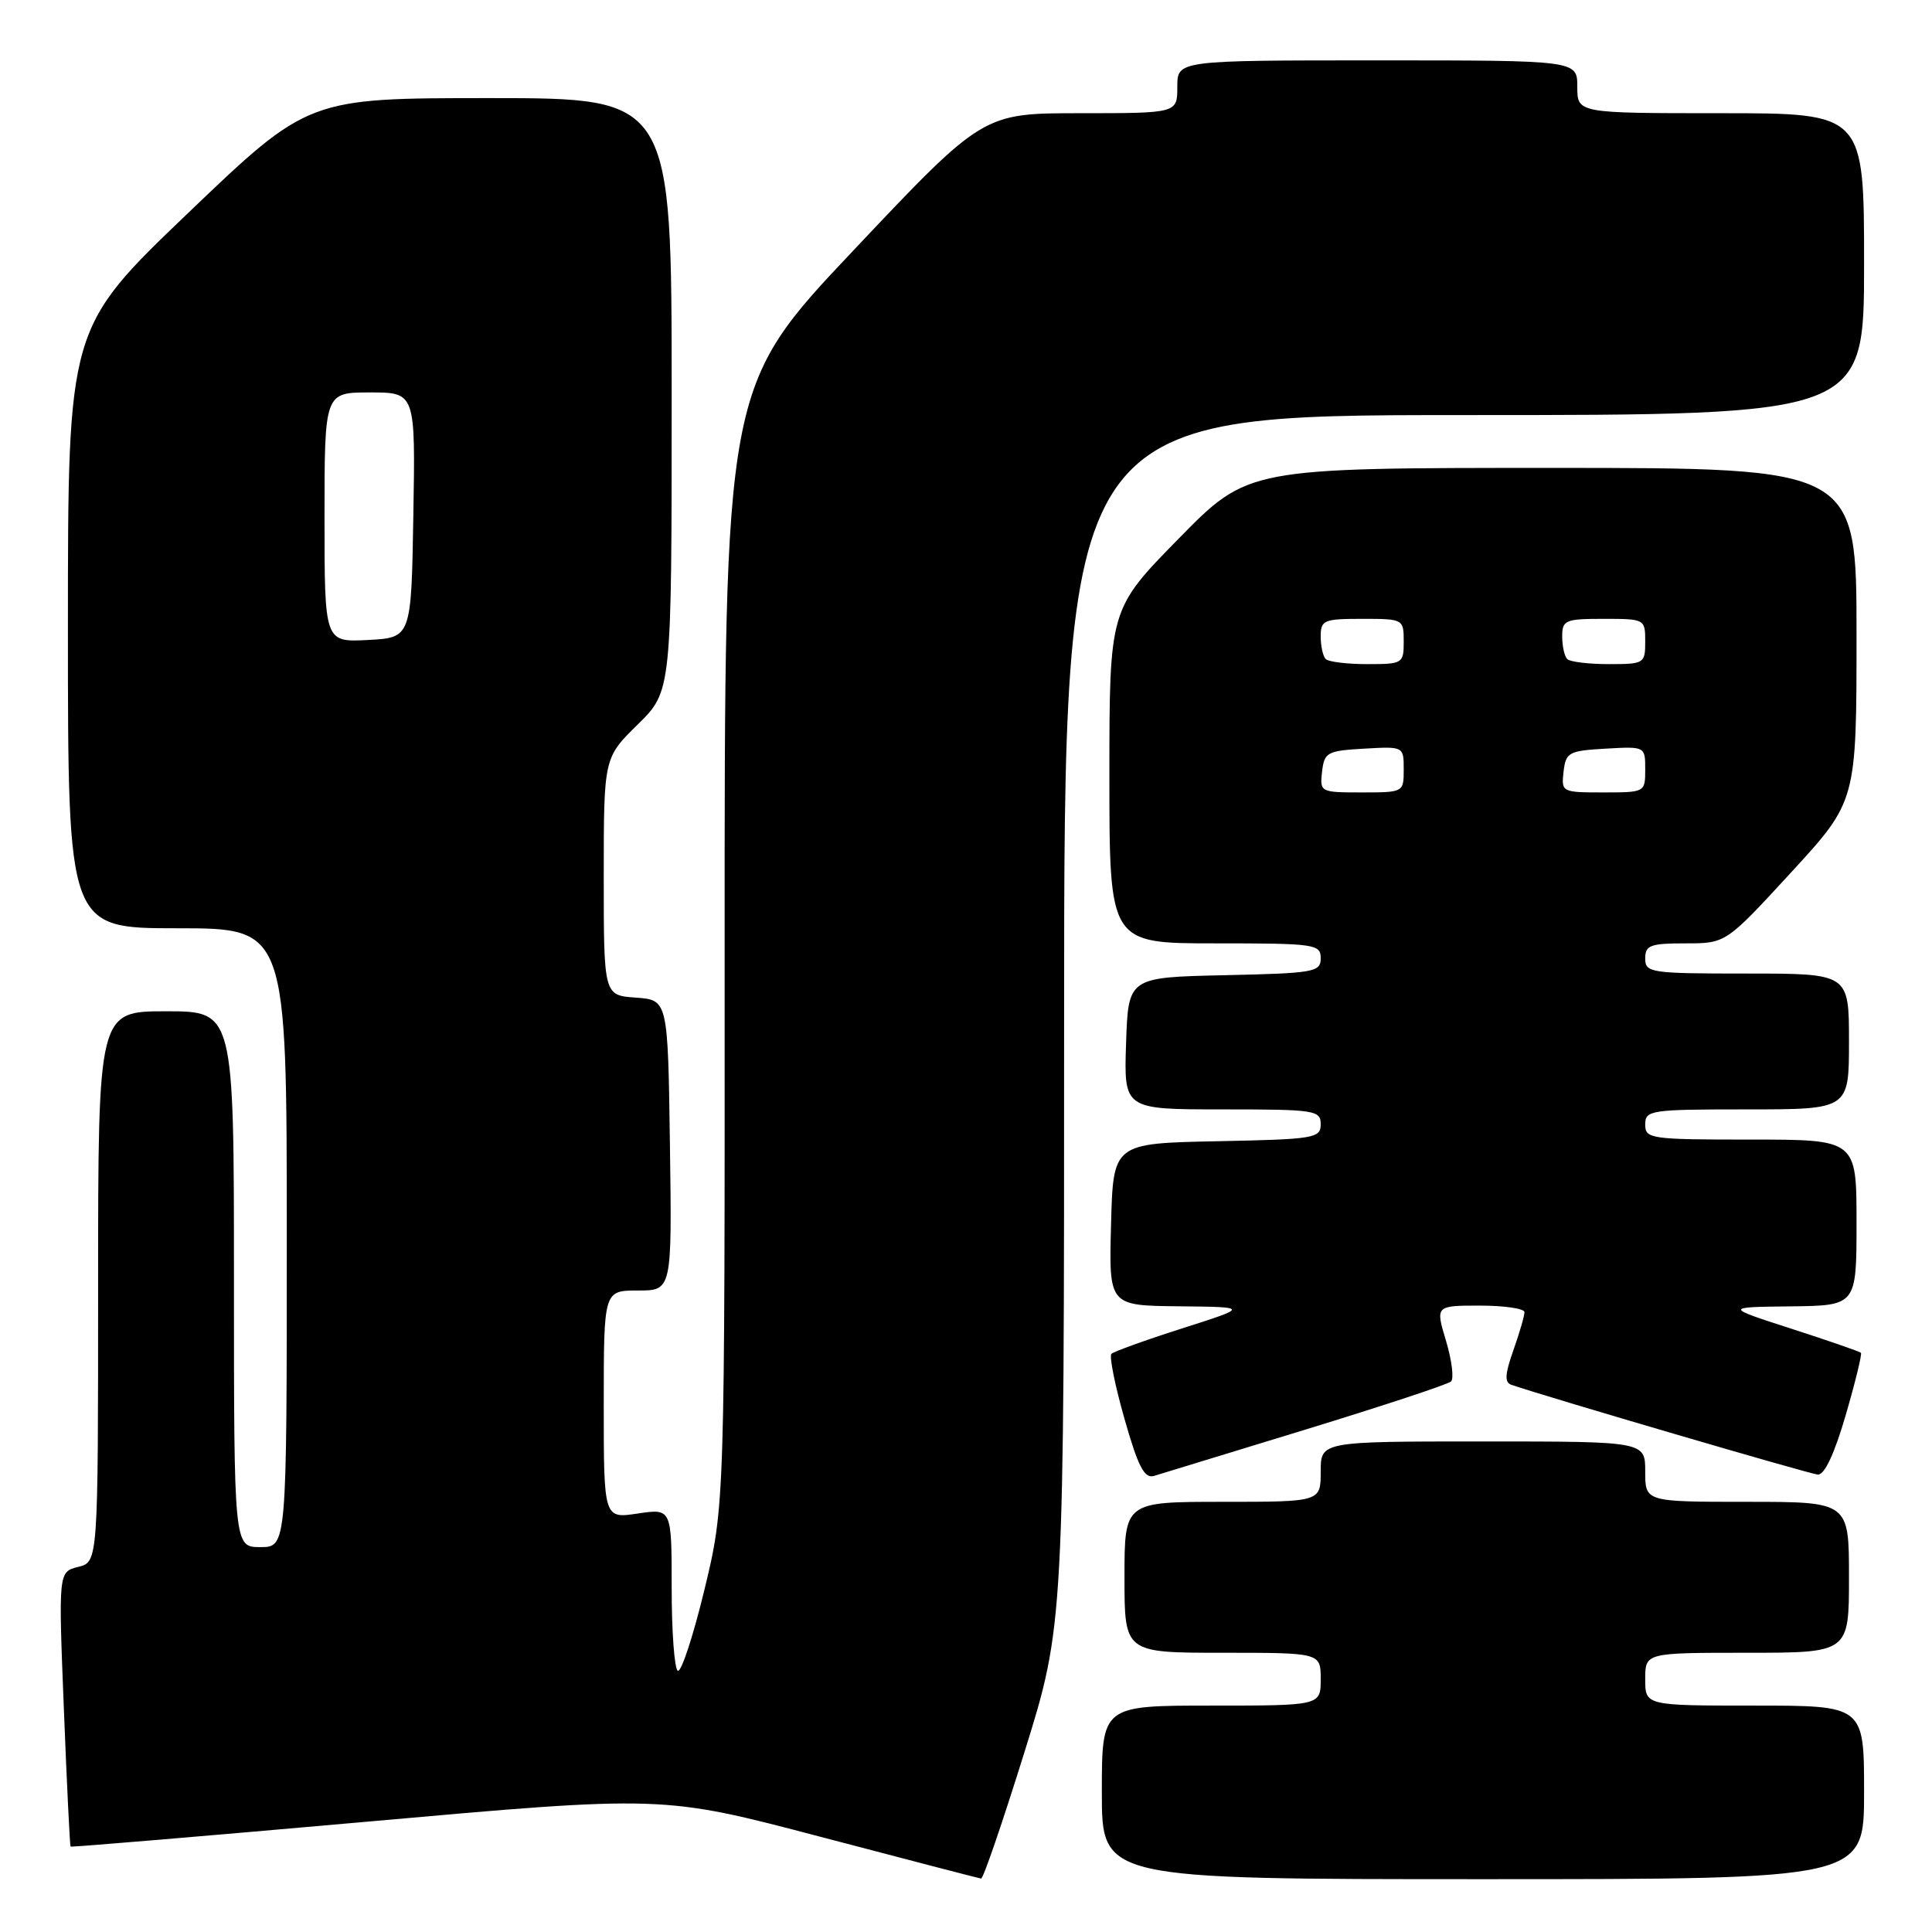 <?xml version="1.0" encoding="UTF-8" standalone="no"?>
<!DOCTYPE svg PUBLIC "-//W3C//DTD SVG 1.1//EN" "http://www.w3.org/Graphics/SVG/1.1/DTD/svg11.dtd" >
<svg xmlns="http://www.w3.org/2000/svg" xmlns:xlink="http://www.w3.org/1999/xlink" version="1.1" viewBox="0 0 256 256">
 <g >
 <path fill="currentColor"
d=" M 135.75 232.15 C 141.00 215.31 141.00 215.31 141.00 135.15 C 141.00 55.00 141.00 55.00 194.00 55.00 C 247.00 55.00 247.00 55.00 247.00 35.00 C 247.00 15.00 247.00 15.00 228.00 15.00 C 209.00 15.00 209.00 15.00 209.00 11.50 C 209.00 8.00 209.00 8.00 182.50 8.00 C 156.00 8.00 156.00 8.00 156.00 11.50 C 156.00 15.00 156.00 15.00 143.13 15.00 C 130.25 15.00 130.25 15.00 113.13 33.13 C 96.00 51.25 96.00 51.25 96.02 125.38 C 96.04 199.50 96.04 199.50 93.33 210.69 C 91.84 216.85 90.25 221.66 89.81 221.38 C 89.36 221.11 89.00 216.16 89.00 210.38 C 89.00 199.88 89.00 199.88 84.50 200.55 C 80.00 201.23 80.00 201.23 80.00 186.11 C 80.00 171.00 80.00 171.00 84.52 171.00 C 89.04 171.00 89.04 171.00 88.77 151.75 C 88.50 132.50 88.50 132.50 84.25 132.19 C 80.00 131.89 80.00 131.89 80.00 116.15 C 80.00 100.42 80.00 100.42 84.50 96.00 C 89.00 91.58 89.00 91.58 89.00 52.29 C 89.00 13.00 89.00 13.00 64.92 13.00 C 40.84 13.00 40.84 13.00 24.92 28.23 C 9.00 43.46 9.00 43.46 9.00 83.23 C 9.00 123.00 9.00 123.00 23.50 123.00 C 38.00 123.00 38.00 123.00 38.00 164.00 C 38.00 205.00 38.00 205.00 34.50 205.00 C 31.00 205.00 31.00 205.00 31.00 169.50 C 31.00 134.00 31.00 134.00 22.00 134.00 C 13.00 134.00 13.00 134.00 13.00 170.48 C 13.00 206.96 13.00 206.96 10.37 207.62 C 7.74 208.28 7.74 208.28 8.46 226.39 C 8.85 236.35 9.26 244.58 9.35 244.68 C 9.45 244.78 27.14 243.29 48.68 241.38 C 87.83 237.89 87.83 237.89 108.66 243.37 C 120.12 246.39 129.72 248.88 130.00 248.92 C 130.28 248.97 132.86 241.42 135.75 232.15 Z  M 247.00 237.50 C 247.00 226.00 247.00 226.00 232.50 226.00 C 218.00 226.00 218.00 226.00 218.00 222.50 C 218.00 219.00 218.00 219.00 231.50 219.00 C 245.00 219.00 245.00 219.00 245.00 209.00 C 245.00 199.00 245.00 199.00 231.50 199.00 C 218.00 199.00 218.00 199.00 218.00 195.00 C 218.00 191.00 218.00 191.00 196.50 191.00 C 175.00 191.00 175.00 191.00 175.00 195.00 C 175.00 199.00 175.00 199.00 162.00 199.00 C 149.00 199.00 149.00 199.00 149.00 209.00 C 149.00 219.00 149.00 219.00 162.00 219.00 C 175.00 219.00 175.00 219.00 175.00 222.50 C 175.00 226.00 175.00 226.00 160.50 226.00 C 146.00 226.00 146.00 226.00 146.00 237.50 C 146.00 249.00 146.00 249.00 196.50 249.00 C 247.00 249.00 247.00 249.00 247.00 237.50 Z  M 173.00 189.42 C 183.18 186.30 191.84 183.44 192.26 183.06 C 192.68 182.69 192.38 180.27 191.61 177.69 C 190.20 173.00 190.20 173.00 196.10 173.00 C 199.34 173.00 202.00 173.39 202.00 173.87 C 202.00 174.36 201.34 176.62 200.53 178.92 C 199.40 182.12 199.34 183.18 200.28 183.50 C 205.11 185.15 239.78 195.31 240.87 195.39 C 241.75 195.46 243.07 192.65 244.56 187.53 C 245.84 183.14 246.75 179.41 246.58 179.25 C 246.41 179.08 242.27 177.65 237.39 176.07 C 228.50 173.20 228.50 173.20 237.25 173.10 C 246.00 173.00 246.00 173.00 246.00 162.00 C 246.00 151.00 246.00 151.00 232.00 151.00 C 218.67 151.00 218.00 150.90 218.00 149.00 C 218.00 147.10 218.67 147.00 231.50 147.00 C 245.00 147.00 245.00 147.00 245.00 138.00 C 245.00 129.00 245.00 129.00 231.50 129.00 C 218.67 129.00 218.00 128.90 218.00 127.00 C 218.00 125.25 218.67 125.00 223.34 125.00 C 228.69 125.00 228.69 125.00 237.34 115.59 C 246.00 106.17 246.00 106.17 246.00 84.09 C 246.00 62.00 246.00 62.00 205.68 62.00 C 165.37 62.00 165.37 62.00 156.18 71.37 C 147.00 80.73 147.00 80.73 147.00 102.87 C 147.00 125.00 147.00 125.00 161.00 125.00 C 174.26 125.00 175.00 125.10 175.00 126.97 C 175.00 128.81 174.17 128.96 162.25 129.22 C 149.50 129.50 149.50 129.50 149.21 138.25 C 148.92 147.00 148.92 147.00 161.96 147.00 C 174.27 147.00 175.00 147.11 175.00 148.97 C 175.00 150.83 174.17 150.96 161.25 151.22 C 147.50 151.50 147.50 151.50 147.22 162.25 C 146.93 173.00 146.93 173.00 156.22 173.09 C 165.50 173.19 165.50 173.19 156.67 176.01 C 151.81 177.56 147.58 179.09 147.27 179.39 C 146.96 179.70 147.74 183.58 149.00 188.00 C 150.80 194.33 151.63 195.94 152.90 195.57 C 153.78 195.31 162.82 192.54 173.00 189.42 Z  M 43.00 68.55 C 43.00 52.00 43.00 52.00 49.02 52.00 C 55.05 52.00 55.05 52.00 54.77 68.25 C 54.50 84.50 54.50 84.50 48.75 84.80 C 43.00 85.10 43.00 85.10 43.00 68.55 Z  M 175.18 102.25 C 175.48 99.69 175.85 99.48 180.75 99.20 C 186.00 98.90 186.00 98.90 186.00 101.95 C 186.00 104.99 185.97 105.00 180.43 105.00 C 174.95 105.00 174.87 104.96 175.18 102.25 Z  M 207.18 102.25 C 207.48 99.69 207.85 99.48 212.75 99.20 C 218.00 98.90 218.00 98.90 218.00 101.95 C 218.00 104.99 217.97 105.00 212.43 105.00 C 206.95 105.00 206.87 104.96 207.18 102.25 Z  M 175.67 87.33 C 175.30 86.97 175.00 85.62 175.00 84.33 C 175.00 82.17 175.40 82.00 180.50 82.00 C 185.94 82.00 186.00 82.03 186.00 85.00 C 186.00 87.92 185.87 88.00 181.17 88.00 C 178.51 88.00 176.03 87.70 175.67 87.33 Z  M 207.67 87.33 C 207.30 86.97 207.00 85.62 207.00 84.33 C 207.00 82.17 207.40 82.00 212.50 82.00 C 217.94 82.00 218.00 82.03 218.00 85.00 C 218.00 87.92 217.87 88.00 213.17 88.00 C 210.51 88.00 208.03 87.70 207.67 87.33 Z "/>
</g>
</svg>